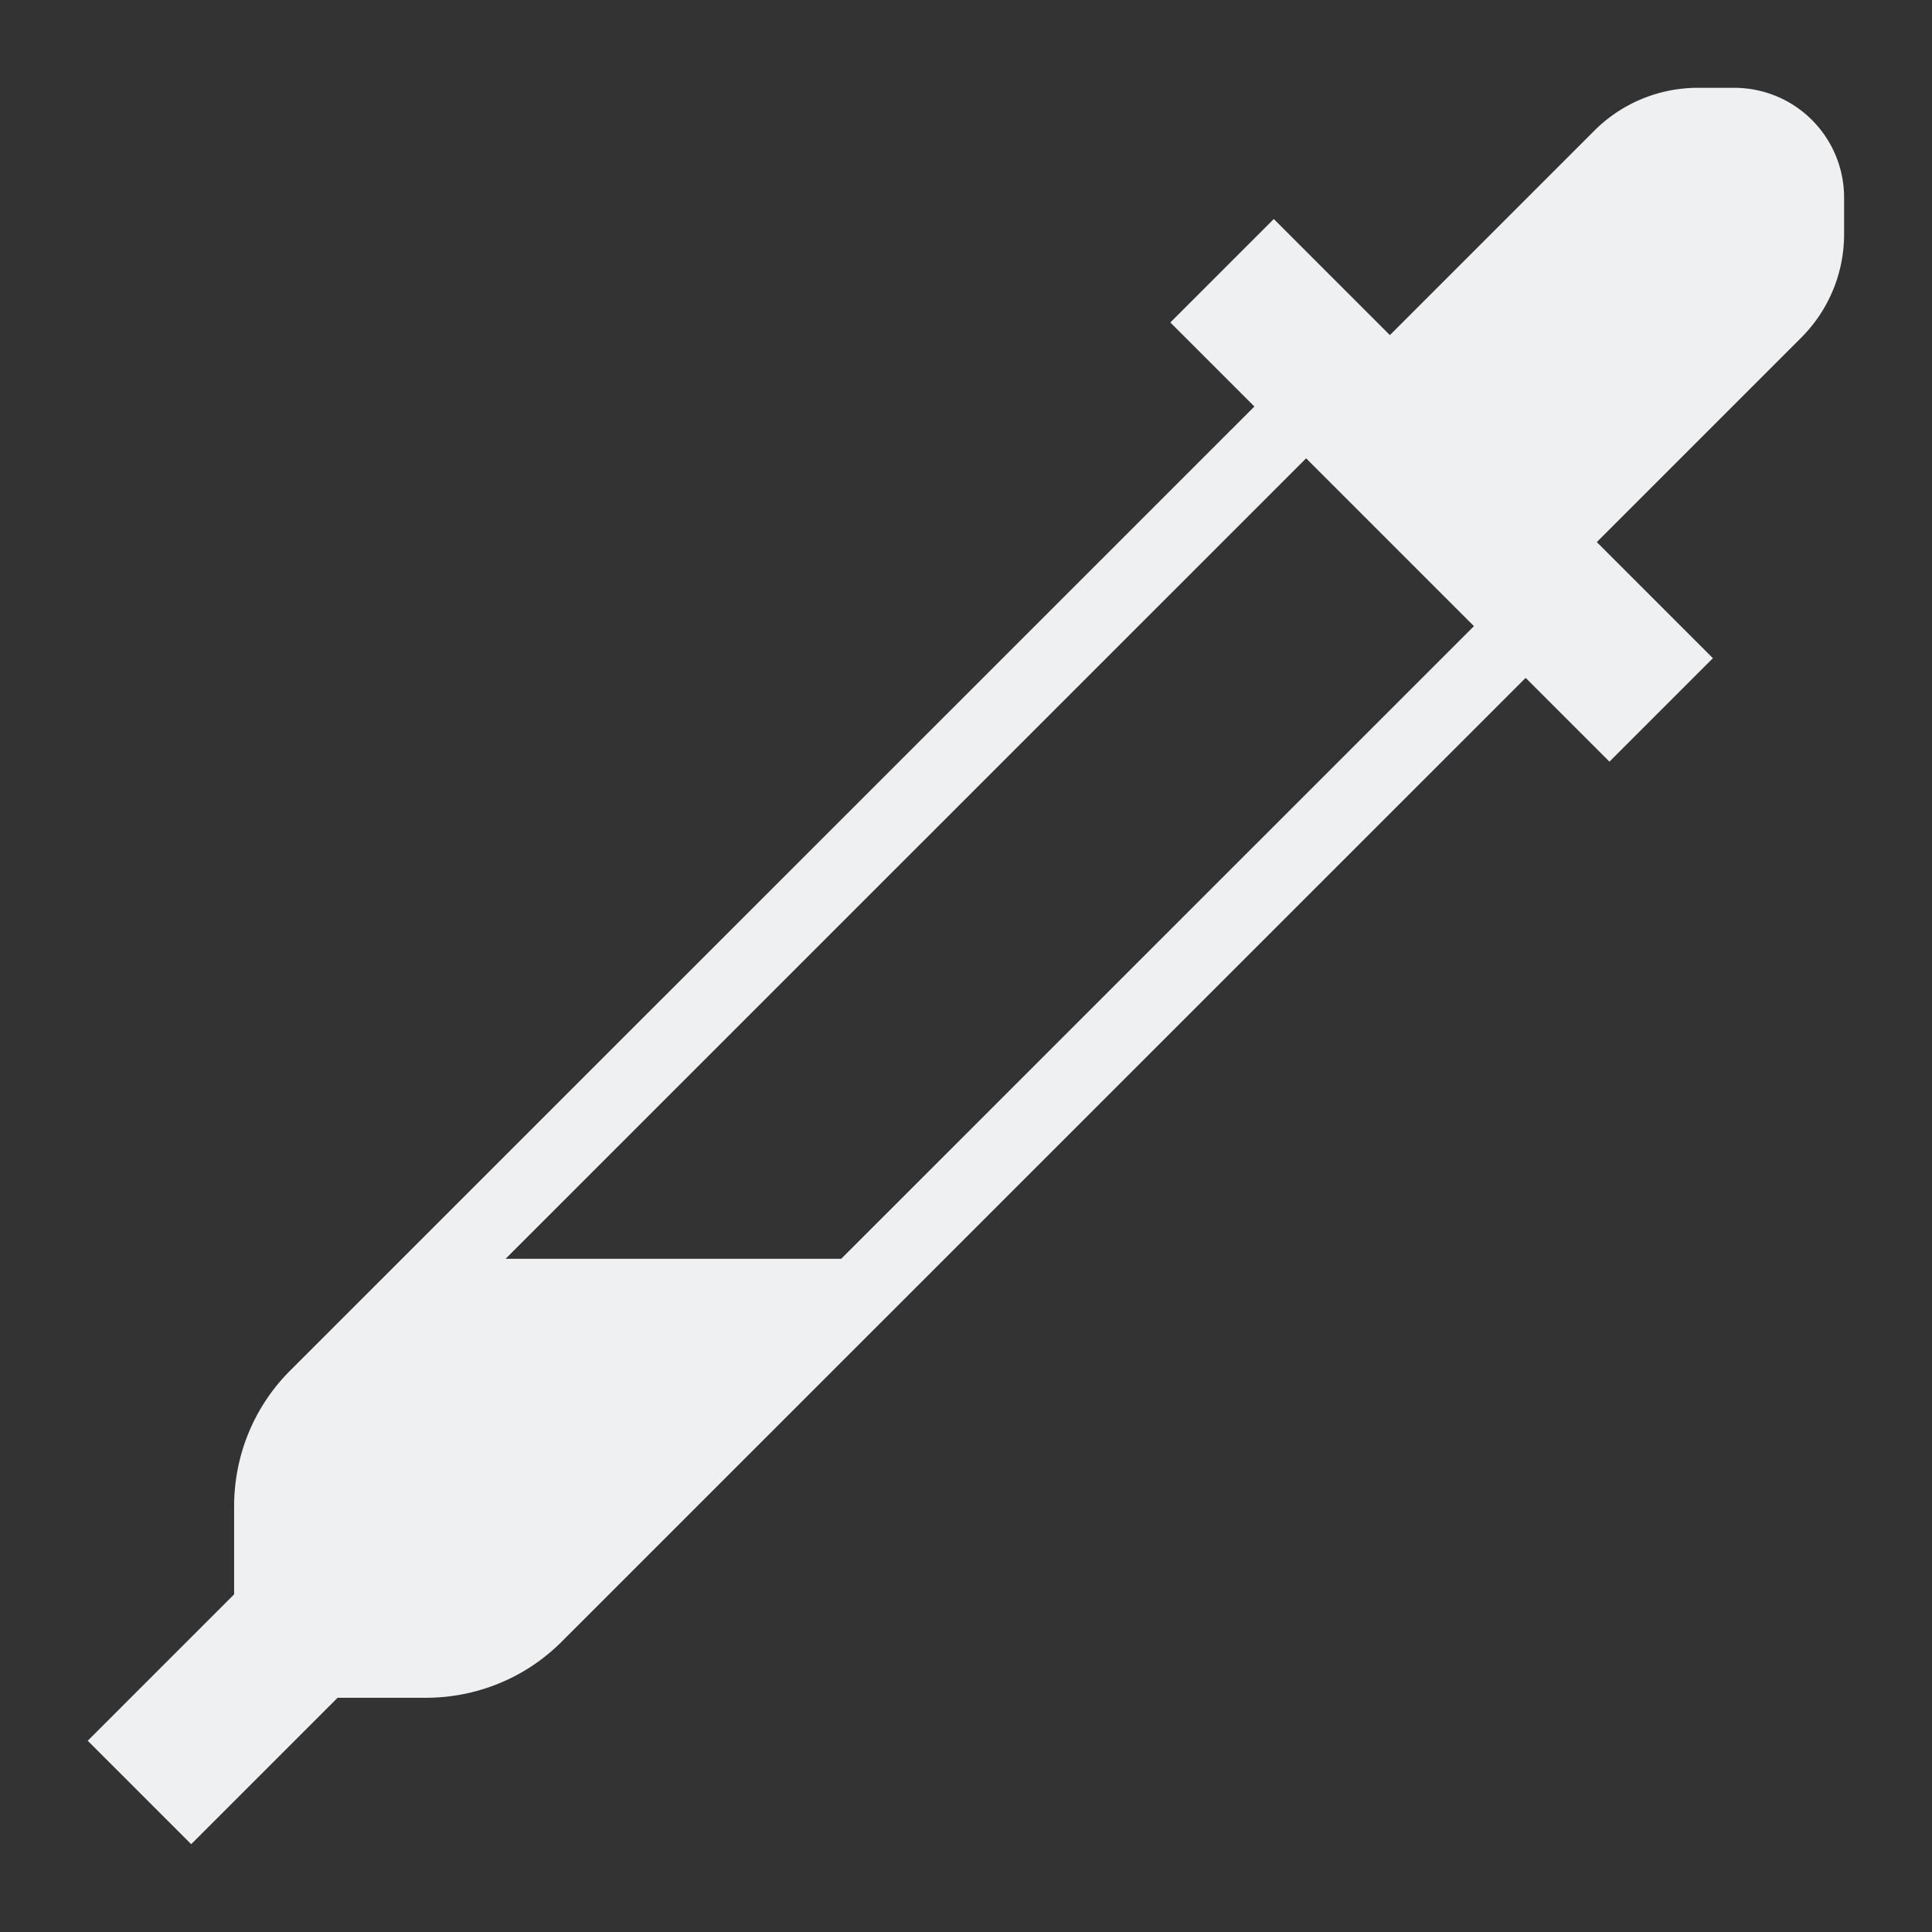 <?xml version="1.0" encoding="UTF-8"?>
<svg version="1.1" viewBox="0 0 22 22" xmlns="http://www.w3.org/2000/svg"><rect x="0" y="0" width="22" height="22" fill="#333333" stroke="none"/><style type="text/css">.ColorScheme-Text {
            color:#eff0f1;
        }</style><path class="ColorScheme-Text" d="m19.333 1c-0.442 6.69e-5 -0.866 0.176-1.178 0.488l-2.328 2.328-1.322-1.322-1.178 1.178 0.957 0.957-10.98 10.978c-0.425 0.425-0.638 0.985-0.638 1.545v1.003l-1.667 1.667 1.178 1.178 1.667-1.667h1.004c0.56 0 1.12-0.212 1.545-0.636l10.98-10.978 0.954 0.954 1.178-1.178-1.322-1.322 2.328-2.328c0.313-0.313 0.488-0.736 0.488-1.178v-0.417a1.25 1.25 0 0 0-1.25-1.25zm-4.46 4.219 1.911 1.911-7.205 7.204h-3.822z" color="#eff0f1" fill="currentColor" stroke-width=".833"/></svg>
